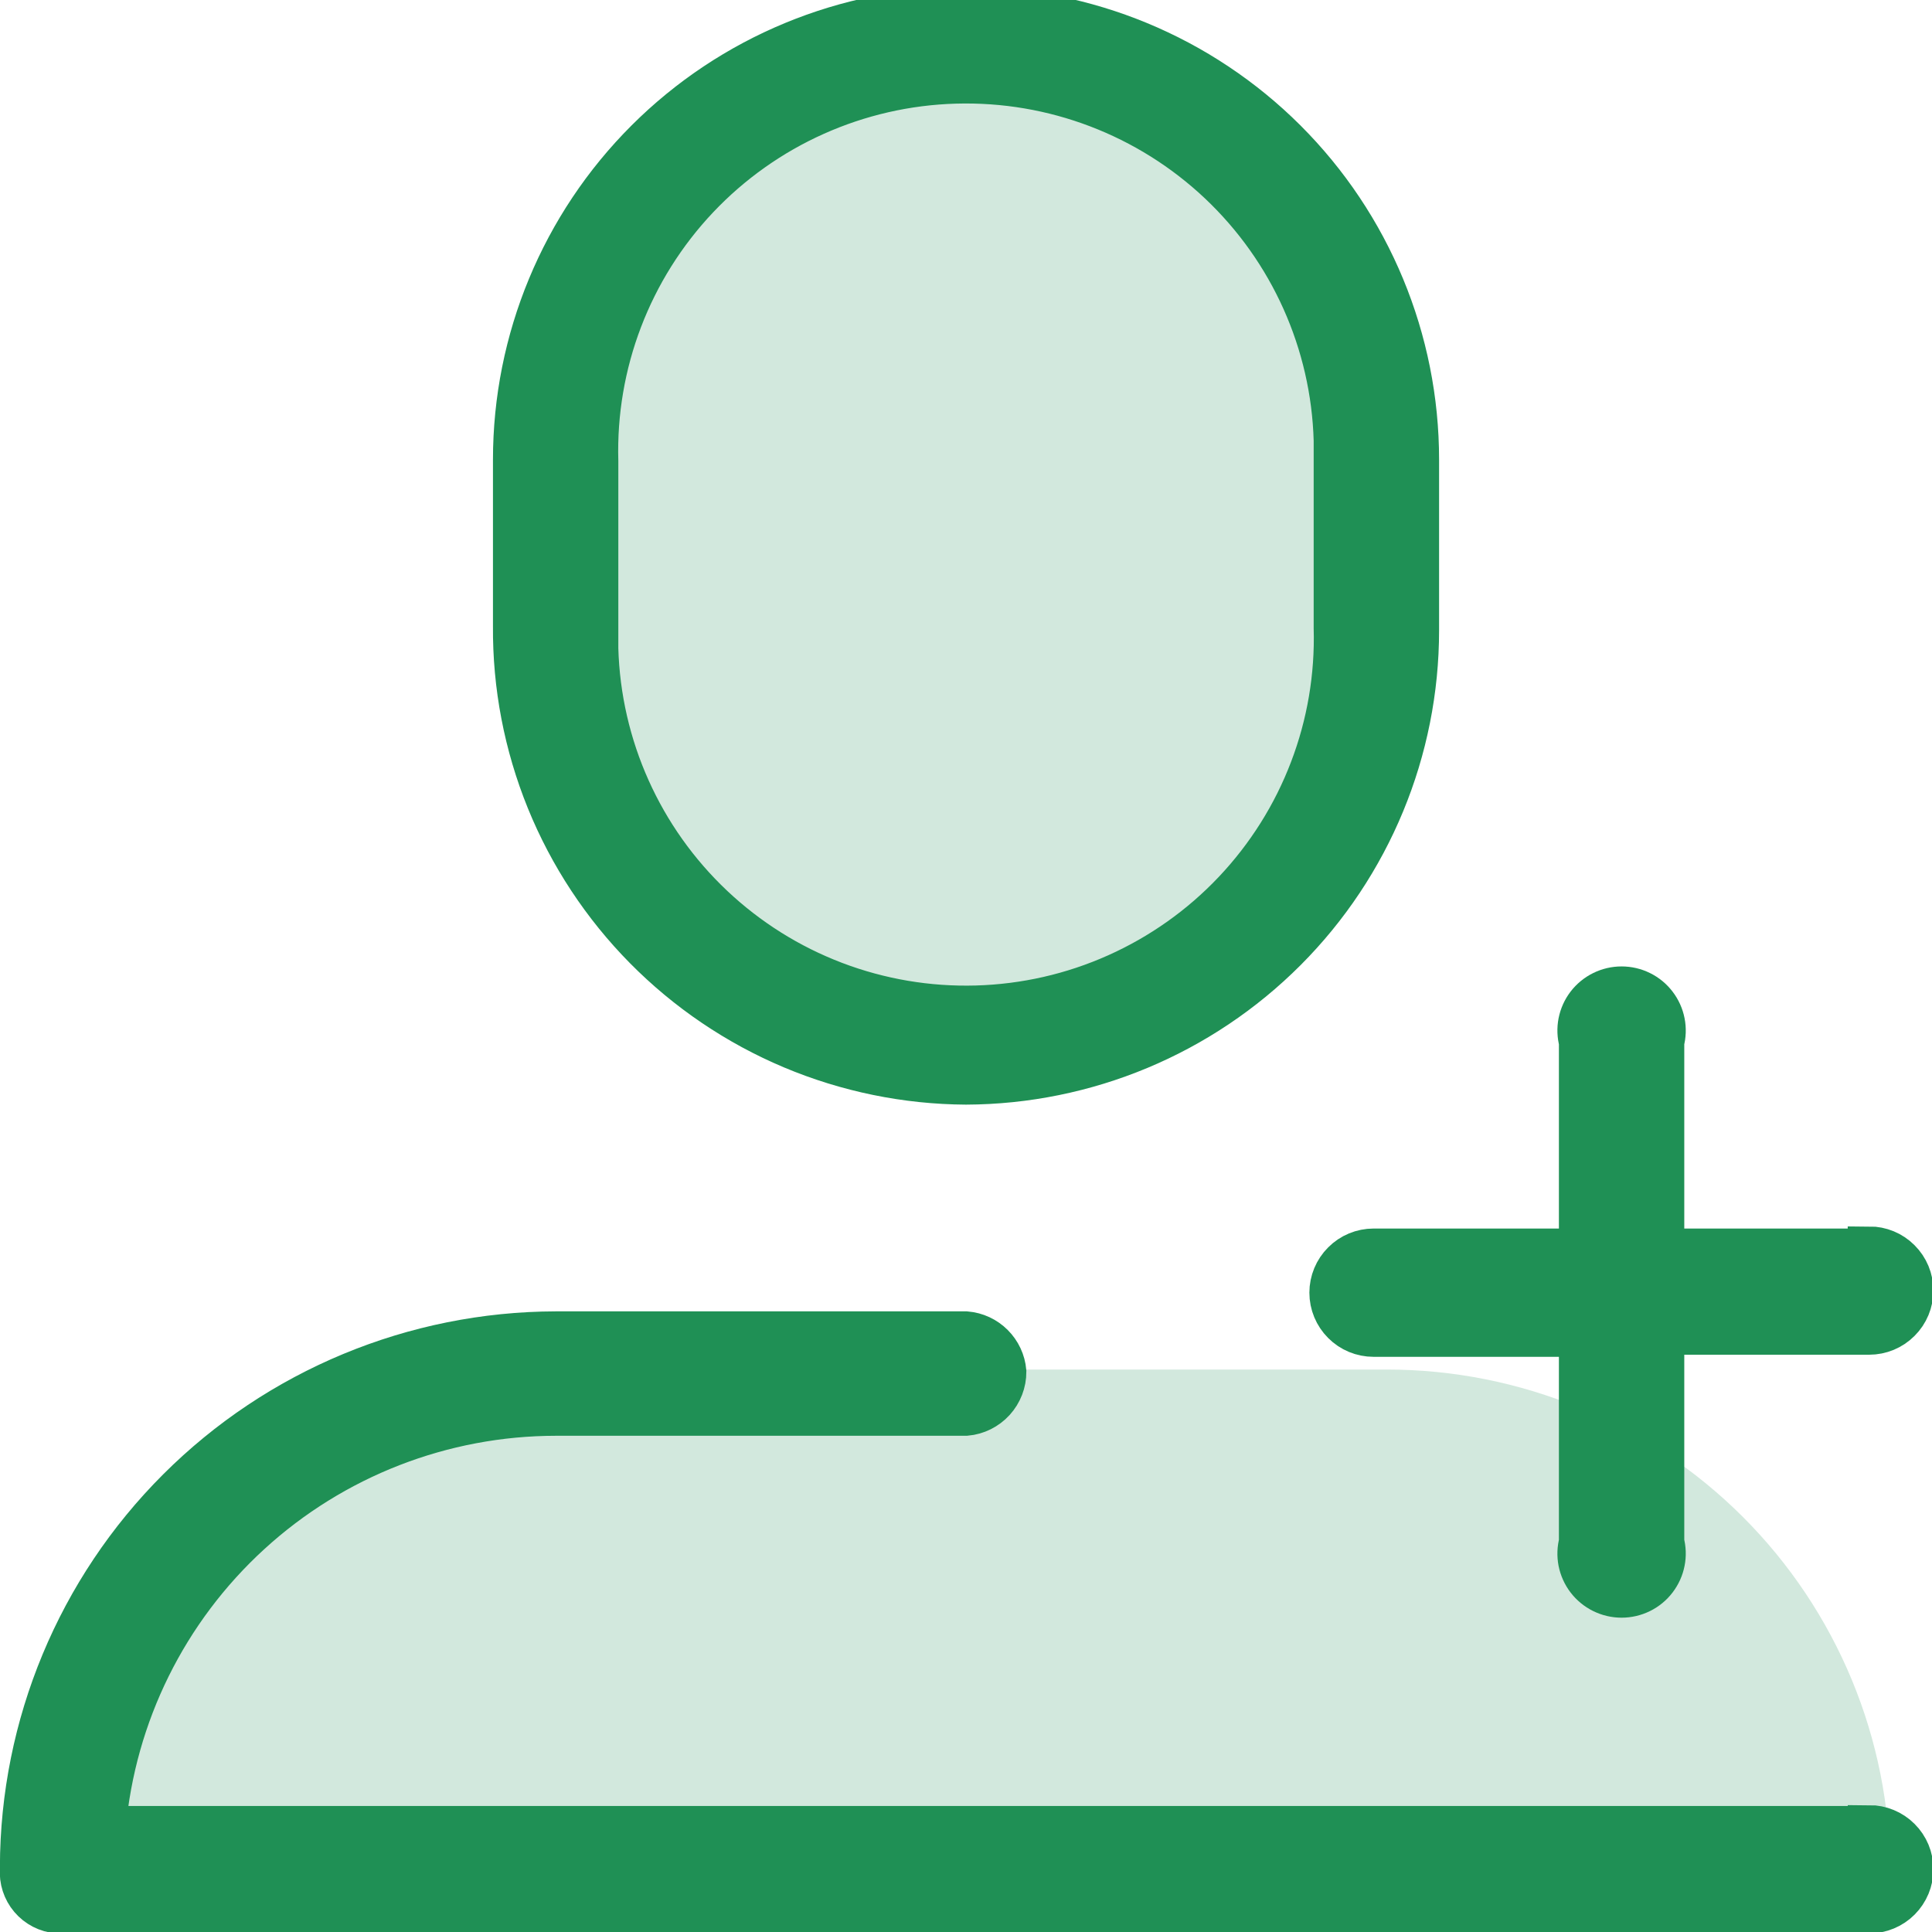 <svg width="45" height="45" viewBox="0 0 45 45" fill="none" xmlns="http://www.w3.org/2000/svg">
<g clip-path="url(#clip0)">
<path d="M13.812 31.899H32.302C35.411 31.899 38.393 33.132 40.591 35.328C42.79 37.524 44.025 40.503 44.025 43.608V43.608H2.09C2.09 40.503 3.325 37.524 5.523 35.328C7.722 33.132 10.704 31.899 13.812 31.899V31.899Z" fill="#D2E8DD"/>
<path d="M13.902 10.745C13.837 8.468 14.681 6.258 16.248 4.601C17.814 2.945 19.976 1.978 22.256 1.914C24.536 1.849 26.749 2.692 28.407 4.257C30.065 5.822 31.033 7.981 31.098 10.258V14.622C31.13 15.75 30.939 16.873 30.537 17.927C30.134 18.982 29.528 19.946 28.752 20.767C27.976 21.587 27.046 22.246 26.015 22.707C24.985 23.169 23.873 23.422 22.744 23.454C21.615 23.486 20.49 23.296 19.435 22.894C18.379 22.492 17.414 21.886 16.593 21.111C14.934 19.546 13.967 17.387 13.902 15.109V10.745Z" fill="#D2E8DD"/>
<path d="M22.5 25.229C25.294 25.218 27.969 24.102 29.941 22.125C31.912 20.149 33.019 17.472 33.019 14.682V10.706C33.019 7.919 31.911 5.247 29.938 3.276C27.965 1.306 25.29 0.199 22.5 0.199C19.711 0.199 17.035 1.306 15.063 3.276C13.09 5.247 11.982 7.919 11.982 10.706V14.582C11.971 15.972 12.235 17.349 12.758 18.637C13.281 19.924 14.054 21.096 15.031 22.085C16.008 23.073 17.17 23.86 18.452 24.4C19.734 24.939 21.11 25.221 22.5 25.229V25.229Z" fill="#D2E8DD"/>
<path d="M13.902 10.745C13.838 8.468 14.681 6.258 16.248 4.601C17.815 2.945 19.976 1.978 22.256 1.914C24.537 1.849 26.749 2.692 28.408 4.257C30.066 5.822 31.034 7.981 31.098 10.258V14.622C31.13 15.75 30.94 16.873 30.537 17.927C30.135 18.982 29.528 19.946 28.752 20.767C27.977 21.587 27.047 22.246 26.016 22.707C24.985 23.169 23.873 23.422 22.744 23.454C21.615 23.486 20.491 23.296 19.435 22.894C18.38 22.492 17.414 21.886 16.593 21.111C14.935 19.546 13.967 17.387 13.902 15.109V10.745ZM22.5 25.229C25.294 25.218 27.969 24.102 29.941 22.125C31.912 20.149 33.019 17.472 33.019 14.682V10.706C33.019 7.919 31.911 5.247 29.938 3.276C27.965 1.306 25.29 0.199 22.5 0.199C19.711 0.199 17.035 1.306 15.063 3.276C13.09 5.247 11.982 7.919 11.982 10.706V14.582C11.971 15.972 12.235 17.349 12.758 18.637C13.281 19.924 14.054 21.096 15.031 22.085C16.008 23.073 17.17 23.86 18.452 24.4C19.734 24.939 21.11 25.221 22.5 25.229V25.229Z" fill="#1F9055" stroke="#1F9055" stroke-miterlimit="10"/>
<path d="M43.538 42.565H2.429C2.662 39.938 3.871 37.495 5.818 35.714C7.764 33.933 10.308 32.944 12.947 32.942H22.5C22.748 32.92 22.979 32.805 23.147 32.621C23.314 32.437 23.407 32.197 23.406 31.948C23.386 31.715 23.284 31.497 23.118 31.331C22.953 31.166 22.734 31.064 22.5 31.044H12.947C9.648 31.052 6.486 32.364 4.153 34.695C1.82 37.025 0.506 40.184 0.498 43.479V43.539C0.479 43.782 0.557 44.024 0.715 44.21C0.874 44.397 1.1 44.513 1.344 44.533H43.538C43.801 44.533 44.055 44.428 44.241 44.242C44.428 44.055 44.533 43.802 44.533 43.539C44.533 43.275 44.428 43.022 44.241 42.836C44.055 42.65 43.801 42.545 43.538 42.545V42.565Z" fill="#1F9055" stroke="#1F9055" stroke-miterlimit="10"/>
<path d="M43.537 29.115H38.73V24.264C38.77 24.117 38.776 23.962 38.746 23.812C38.717 23.663 38.653 23.521 38.56 23.4C38.468 23.279 38.348 23.18 38.211 23.113C38.074 23.045 37.923 23.01 37.77 23.01C37.617 23.01 37.466 23.045 37.329 23.113C37.192 23.18 37.072 23.279 36.979 23.4C36.886 23.521 36.823 23.663 36.793 23.812C36.764 23.962 36.77 24.117 36.81 24.264V29.115H31.993C31.729 29.115 31.476 29.22 31.29 29.407C31.103 29.593 30.998 29.846 30.998 30.109C30.998 30.373 31.103 30.626 31.29 30.812C31.476 30.999 31.729 31.103 31.993 31.103H36.81V35.925C36.77 36.072 36.764 36.227 36.793 36.377C36.823 36.526 36.886 36.667 36.979 36.789C37.072 36.91 37.192 37.009 37.329 37.076C37.466 37.144 37.617 37.179 37.77 37.179C37.923 37.179 38.074 37.144 38.211 37.076C38.348 37.009 38.468 36.91 38.56 36.789C38.653 36.667 38.717 36.526 38.746 36.377C38.776 36.227 38.77 36.072 38.73 35.925V31.054H43.537C43.801 31.054 44.054 30.949 44.24 30.762C44.427 30.576 44.532 30.323 44.532 30.06C44.532 29.796 44.427 29.543 44.24 29.357C44.054 29.17 43.801 29.066 43.537 29.066V29.115Z" fill="#1F9055" stroke="#1F9055" stroke-miterlimit="10"/>
</g>
<defs>
<clipPath id="clip0">
<rect width="45" height="45" fill="white"/>
</clipPath>
</defs>
</svg>
